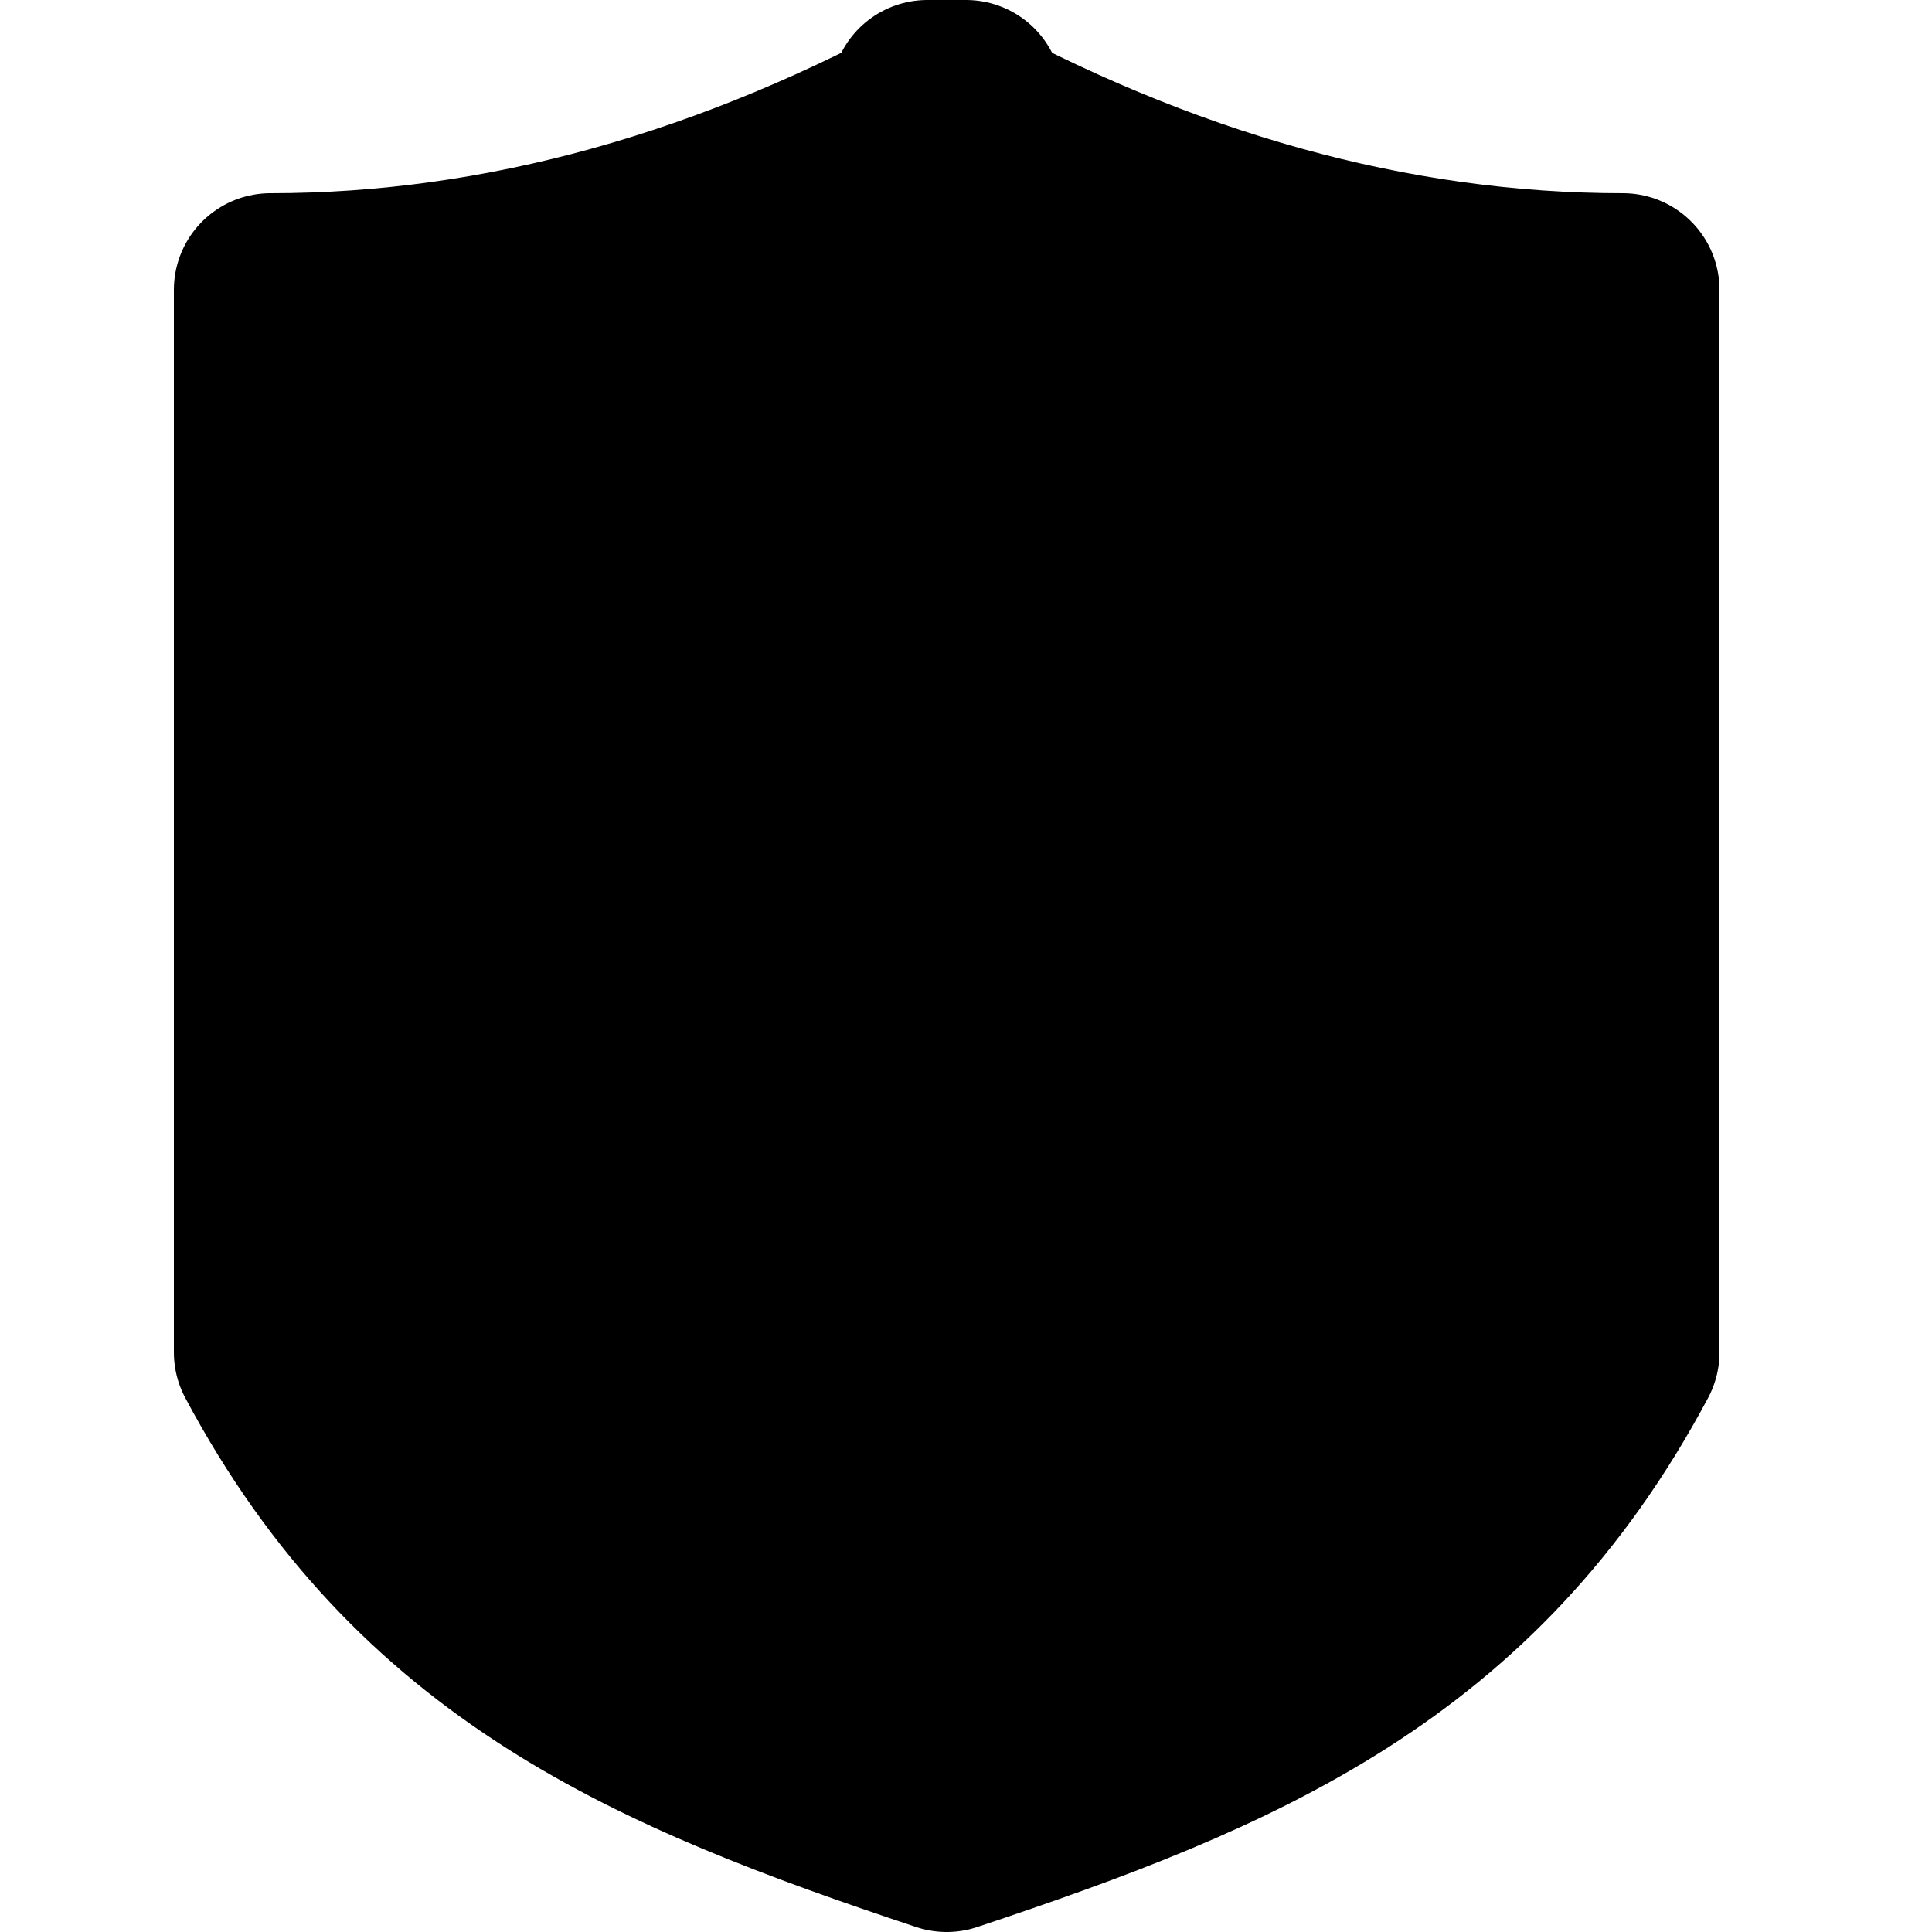 <svg xmlns="http://www.w3.org/2000/svg" viewBox="-50 -50 100 100">
  <g fill="currentColor" stroke="currentColor" stroke-width="10" stroke-linecap="round" stroke-linejoin="round">
    <path d="M 0 -45 q -18 10 -36 10 v 55 c 8 15 20 20 35 25 c 15 -5 27 -10 35 -25 v -55 q -18 0 -36 -10z" />
  </g>
</svg>